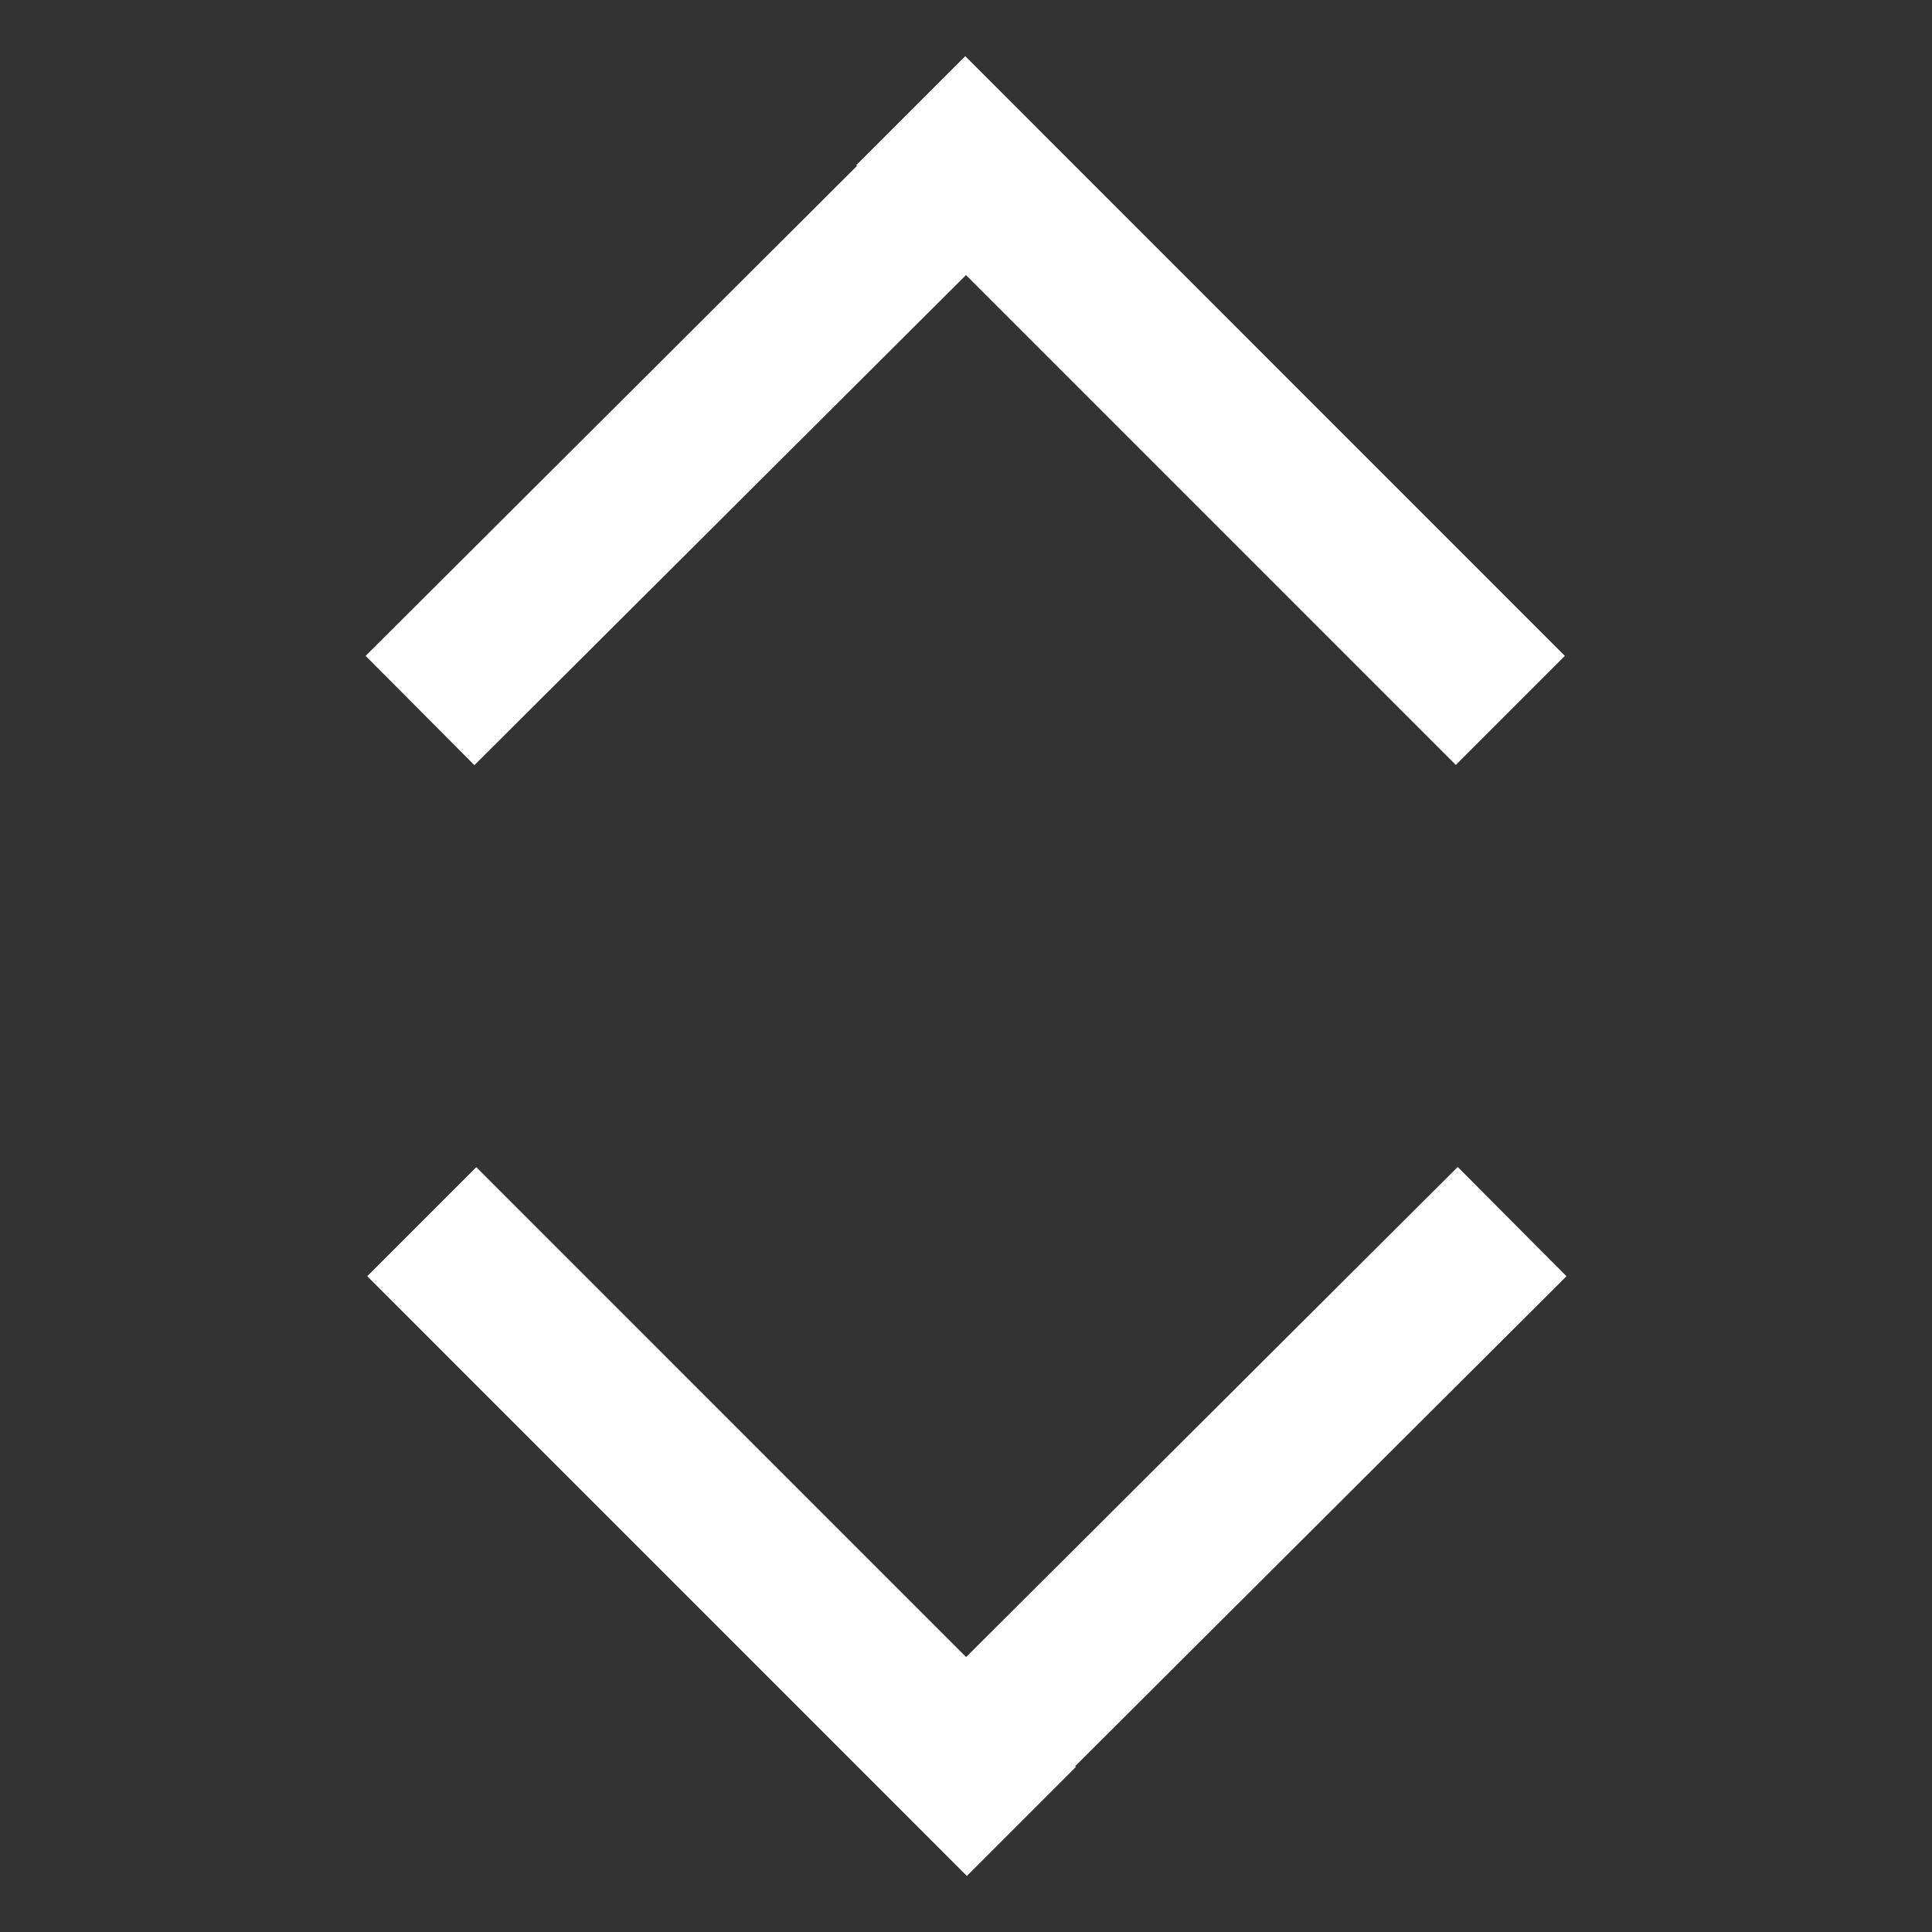 <svg version="1.1" viewBox="0 0 32 32" xmlns="http://www.w3.org/2000/svg" fill="#fff">
	<rect x="0" y="0" width="32" height="32" fill="#333333" stroke="none"/>
	<g>
		<g transform="matrix(1.09 0 0 1.09 -1.439 -.894)" stroke-width="1.171">
			<path d="m6.876 10.787 1.653 1.66 7.47-7.447 7.443 7.444 1.657-1.657-9.098-9.1-.013-.013-1.657 1.657.011.011z"/>
			<path d="m25.124 20.213-1.653-1.66-7.47 7.447-7.443-7.444-1.657 1.657 9.098 9.1.013.013 1.657-1.657-.011-.011z"/>
		</g>
	</g>
</svg>
